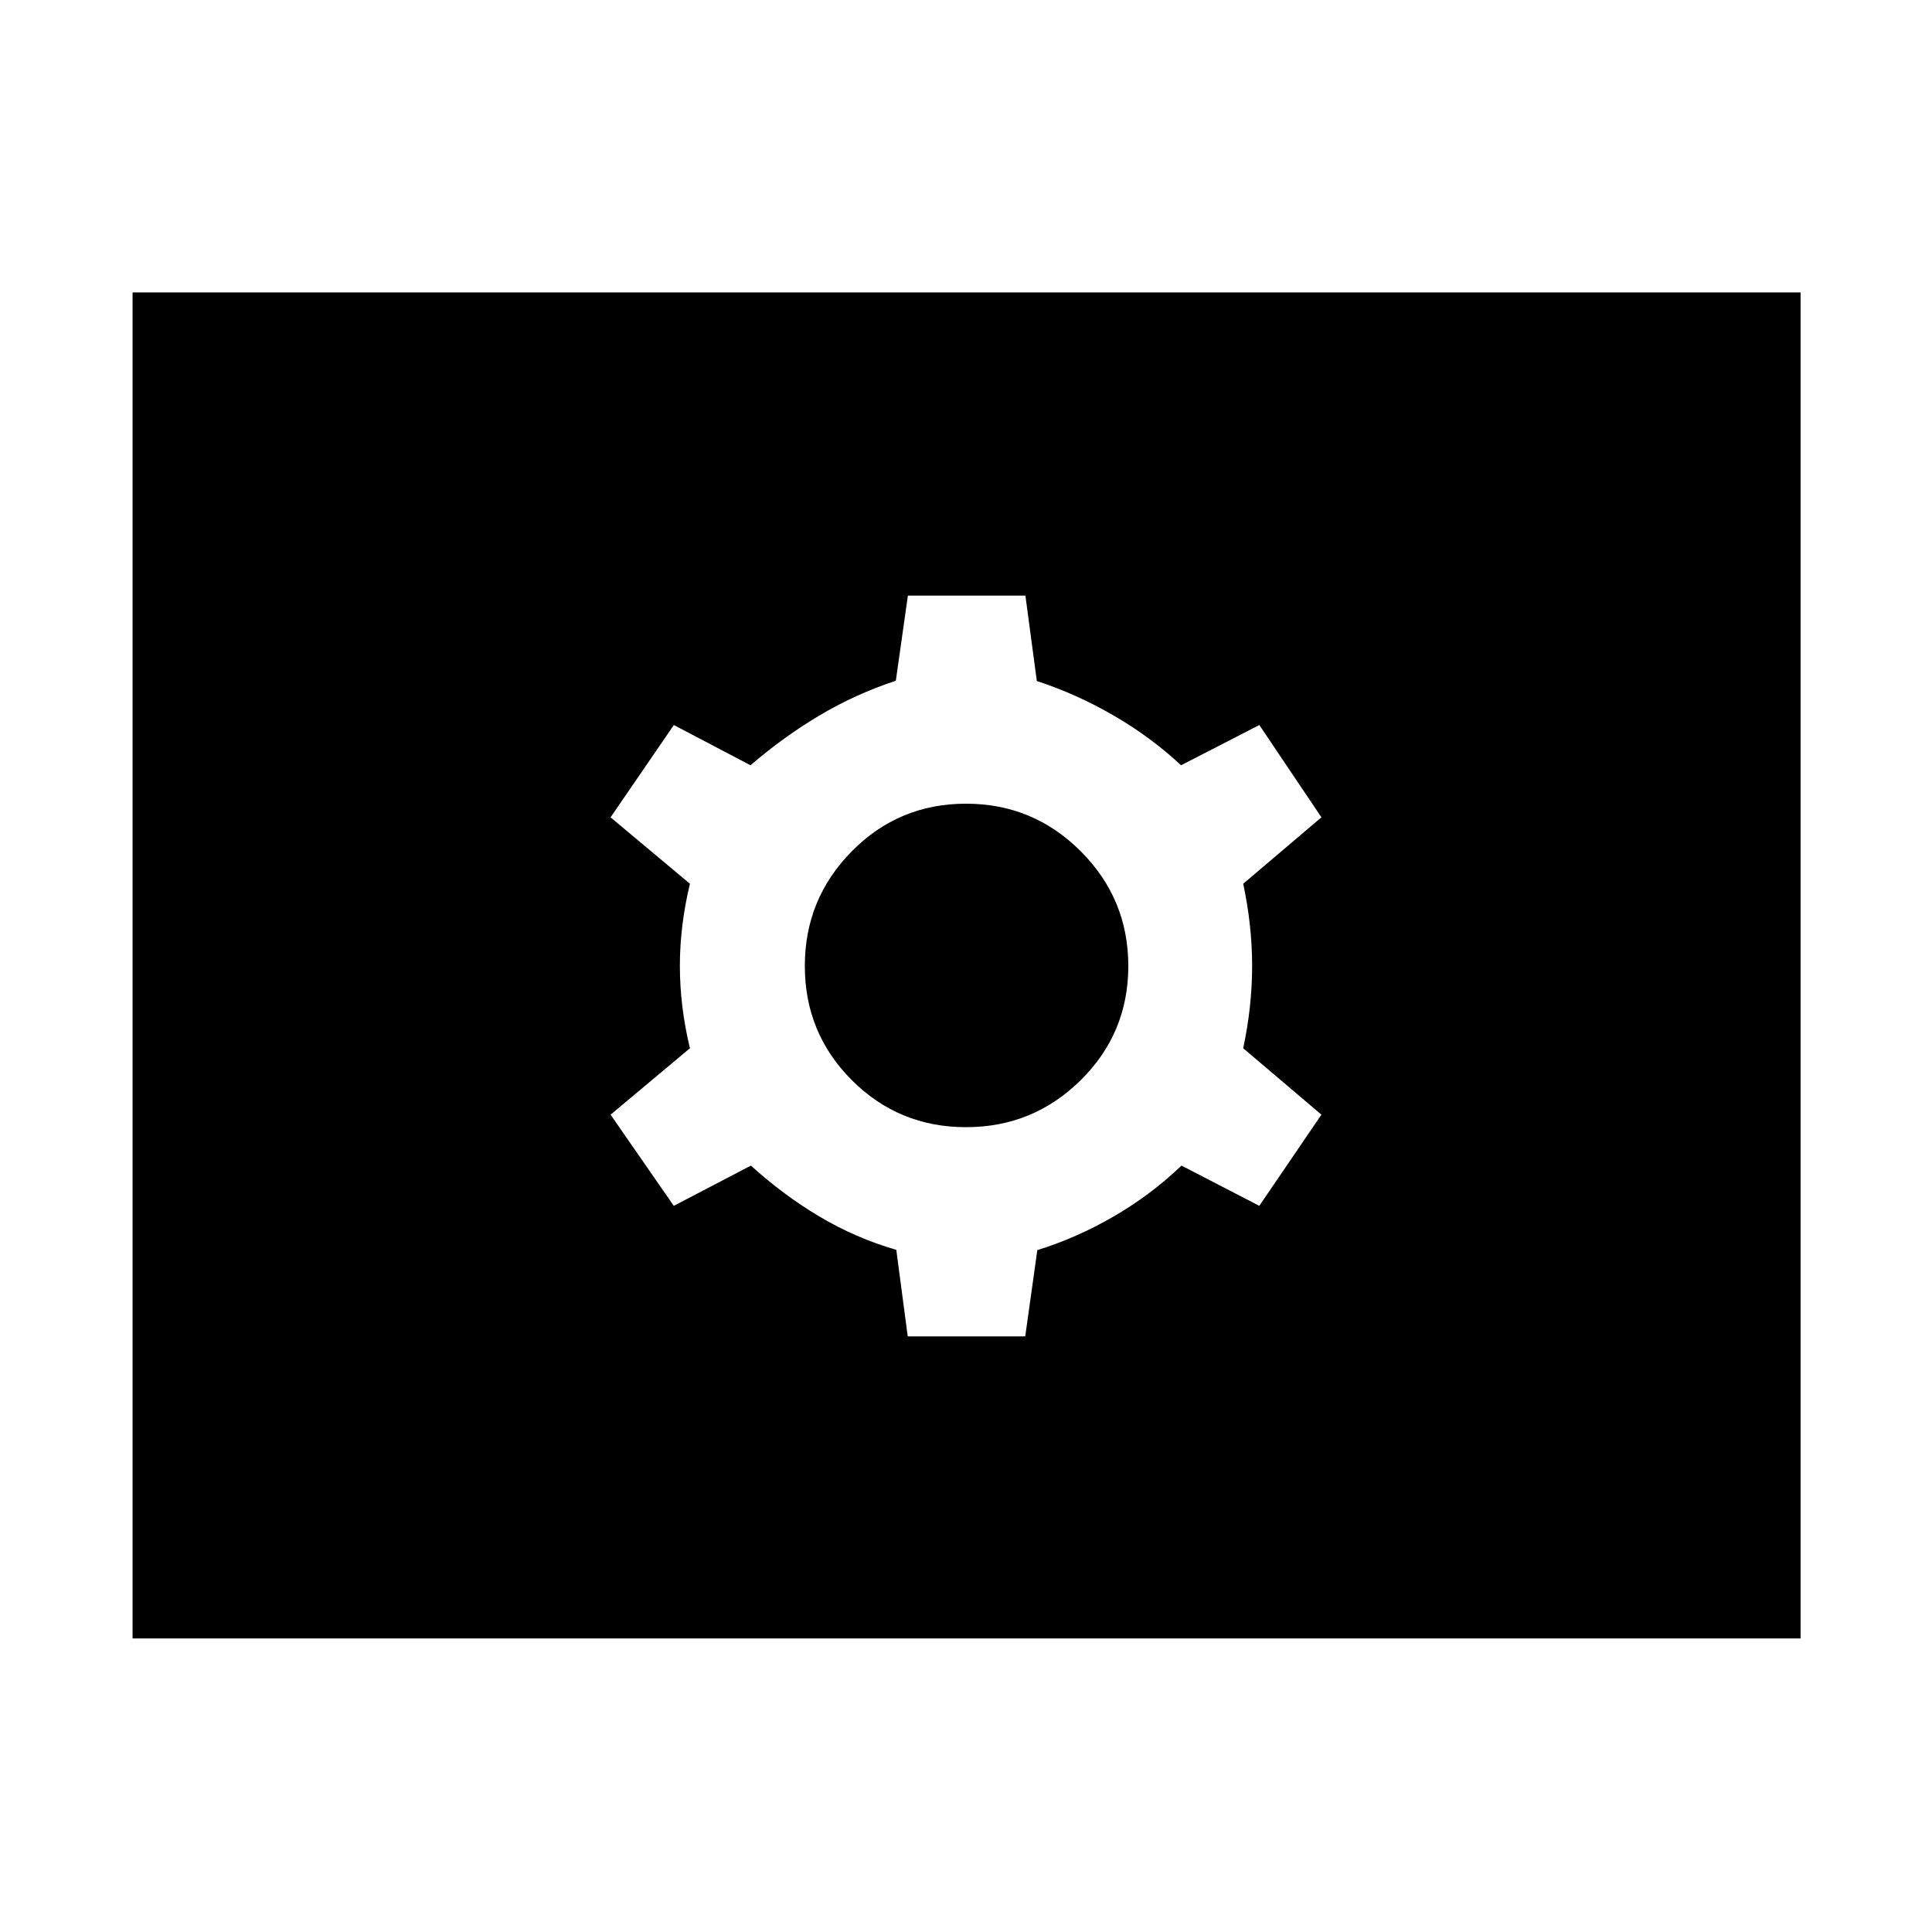 <svg xmlns="http://www.w3.org/2000/svg" height="48" viewBox="0 -960 960 960" width="48"><path d="M451.044-295.957h58.391l6-42.869q19.435-6 37.935-16.718 18.5-10.717 33.704-25.282l38.665 20 30.87-45.304-38.87-33q4.435-20.718 4.435-40.87 0-20.152-4.435-40.87l38.87-33-30.847-45.869-38.892 20q-15-14-33.5-24.717-18.5-10.718-38.174-17.153l-5.674-42.434H451.13l-6 42.304q-20 6.565-38 17.283-18 10.717-34.204 24.717l-38.1-20-31.435 45.869 39.435 33q-5 20.718-5 40.87 0 20.152 5 40.87l-39.435 33 31.412 45.304 38.327-20q16 14.565 34 25.282 18 10.718 38.24 16.587l5.674 43ZM480-399.913q-33.368 0-56.727-23.36-23.36-23.359-23.36-56.727 0-33.368 23.36-57.01 23.359-23.642 56.727-23.642 33.368 0 57.01 23.642 23.642 23.642 23.642 57.01 0 33.368-23.642 56.727-23.642 23.36-57.01 23.36ZM65.869-145.869v-668.827h828.827v668.827H65.869Z"/></svg>